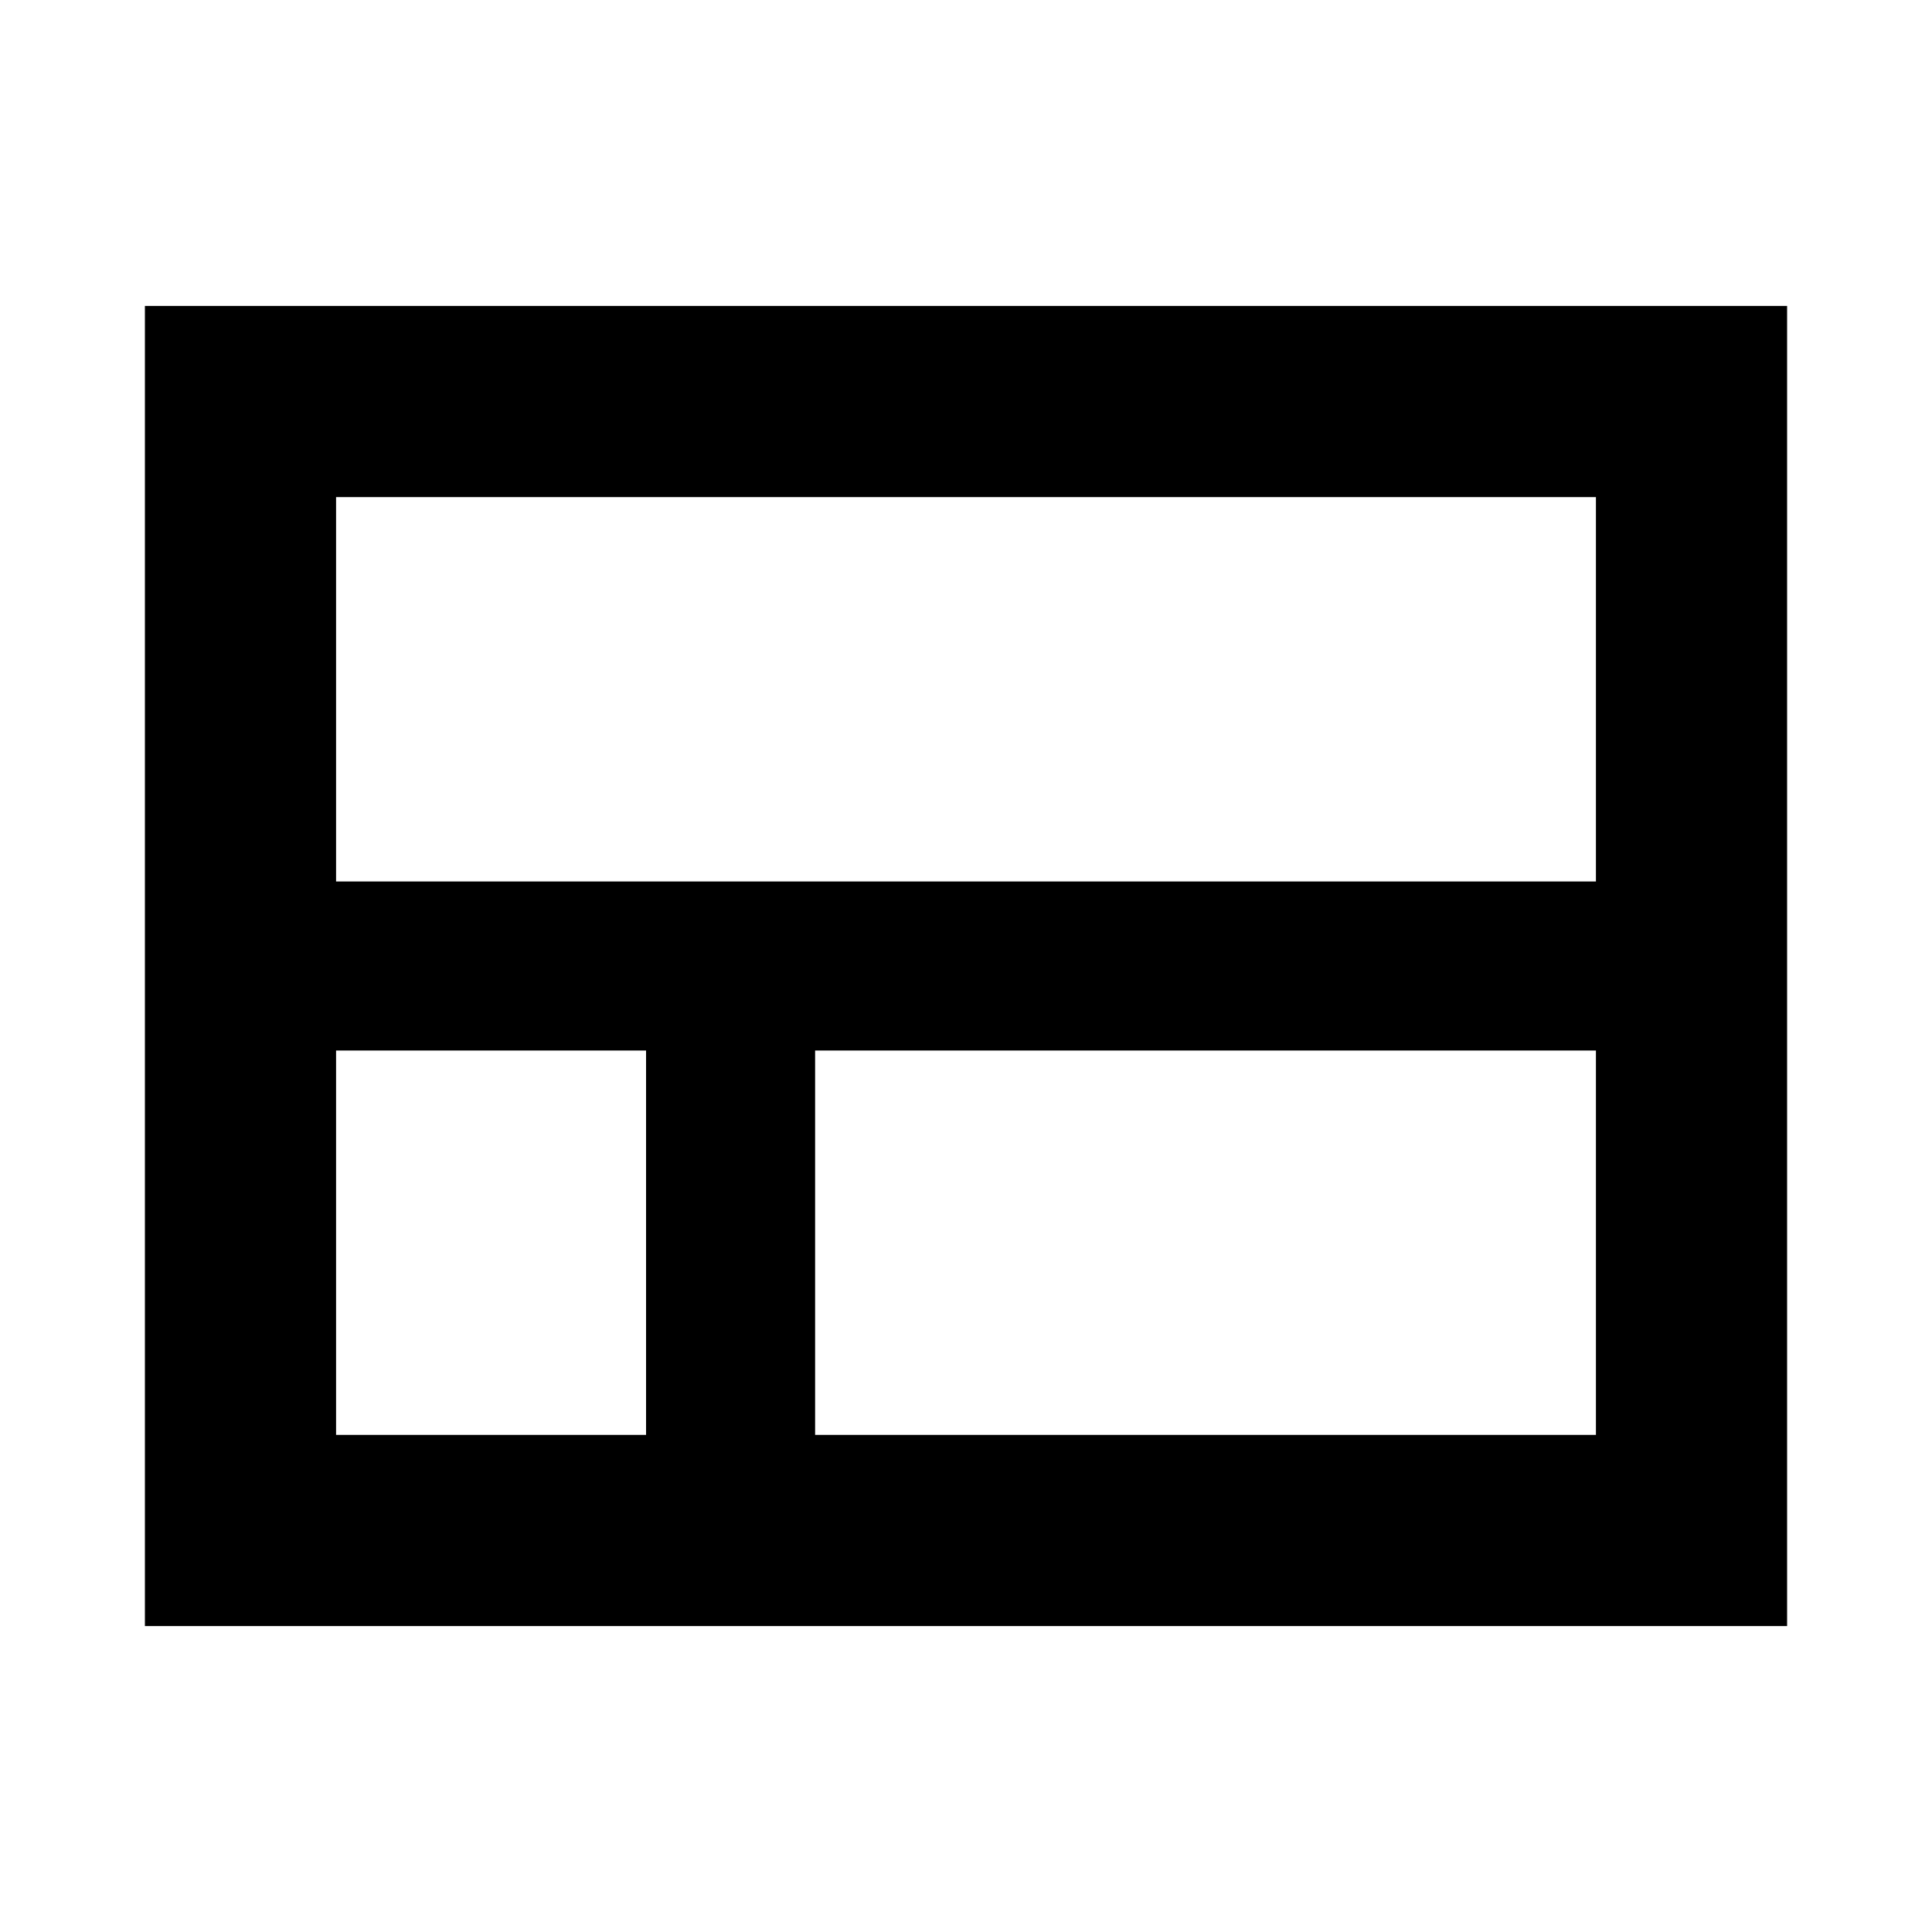 <svg xmlns="http://www.w3.org/2000/svg" height="20" width="20"><path d="M1.5 16.833V3.167H18.5V16.833ZM16.521 9.125V5.146H3.479V9.125ZM8.438 14.854H16.521V10.875H8.438ZM3.479 14.854H6.688V10.875H3.479Z"/></svg>